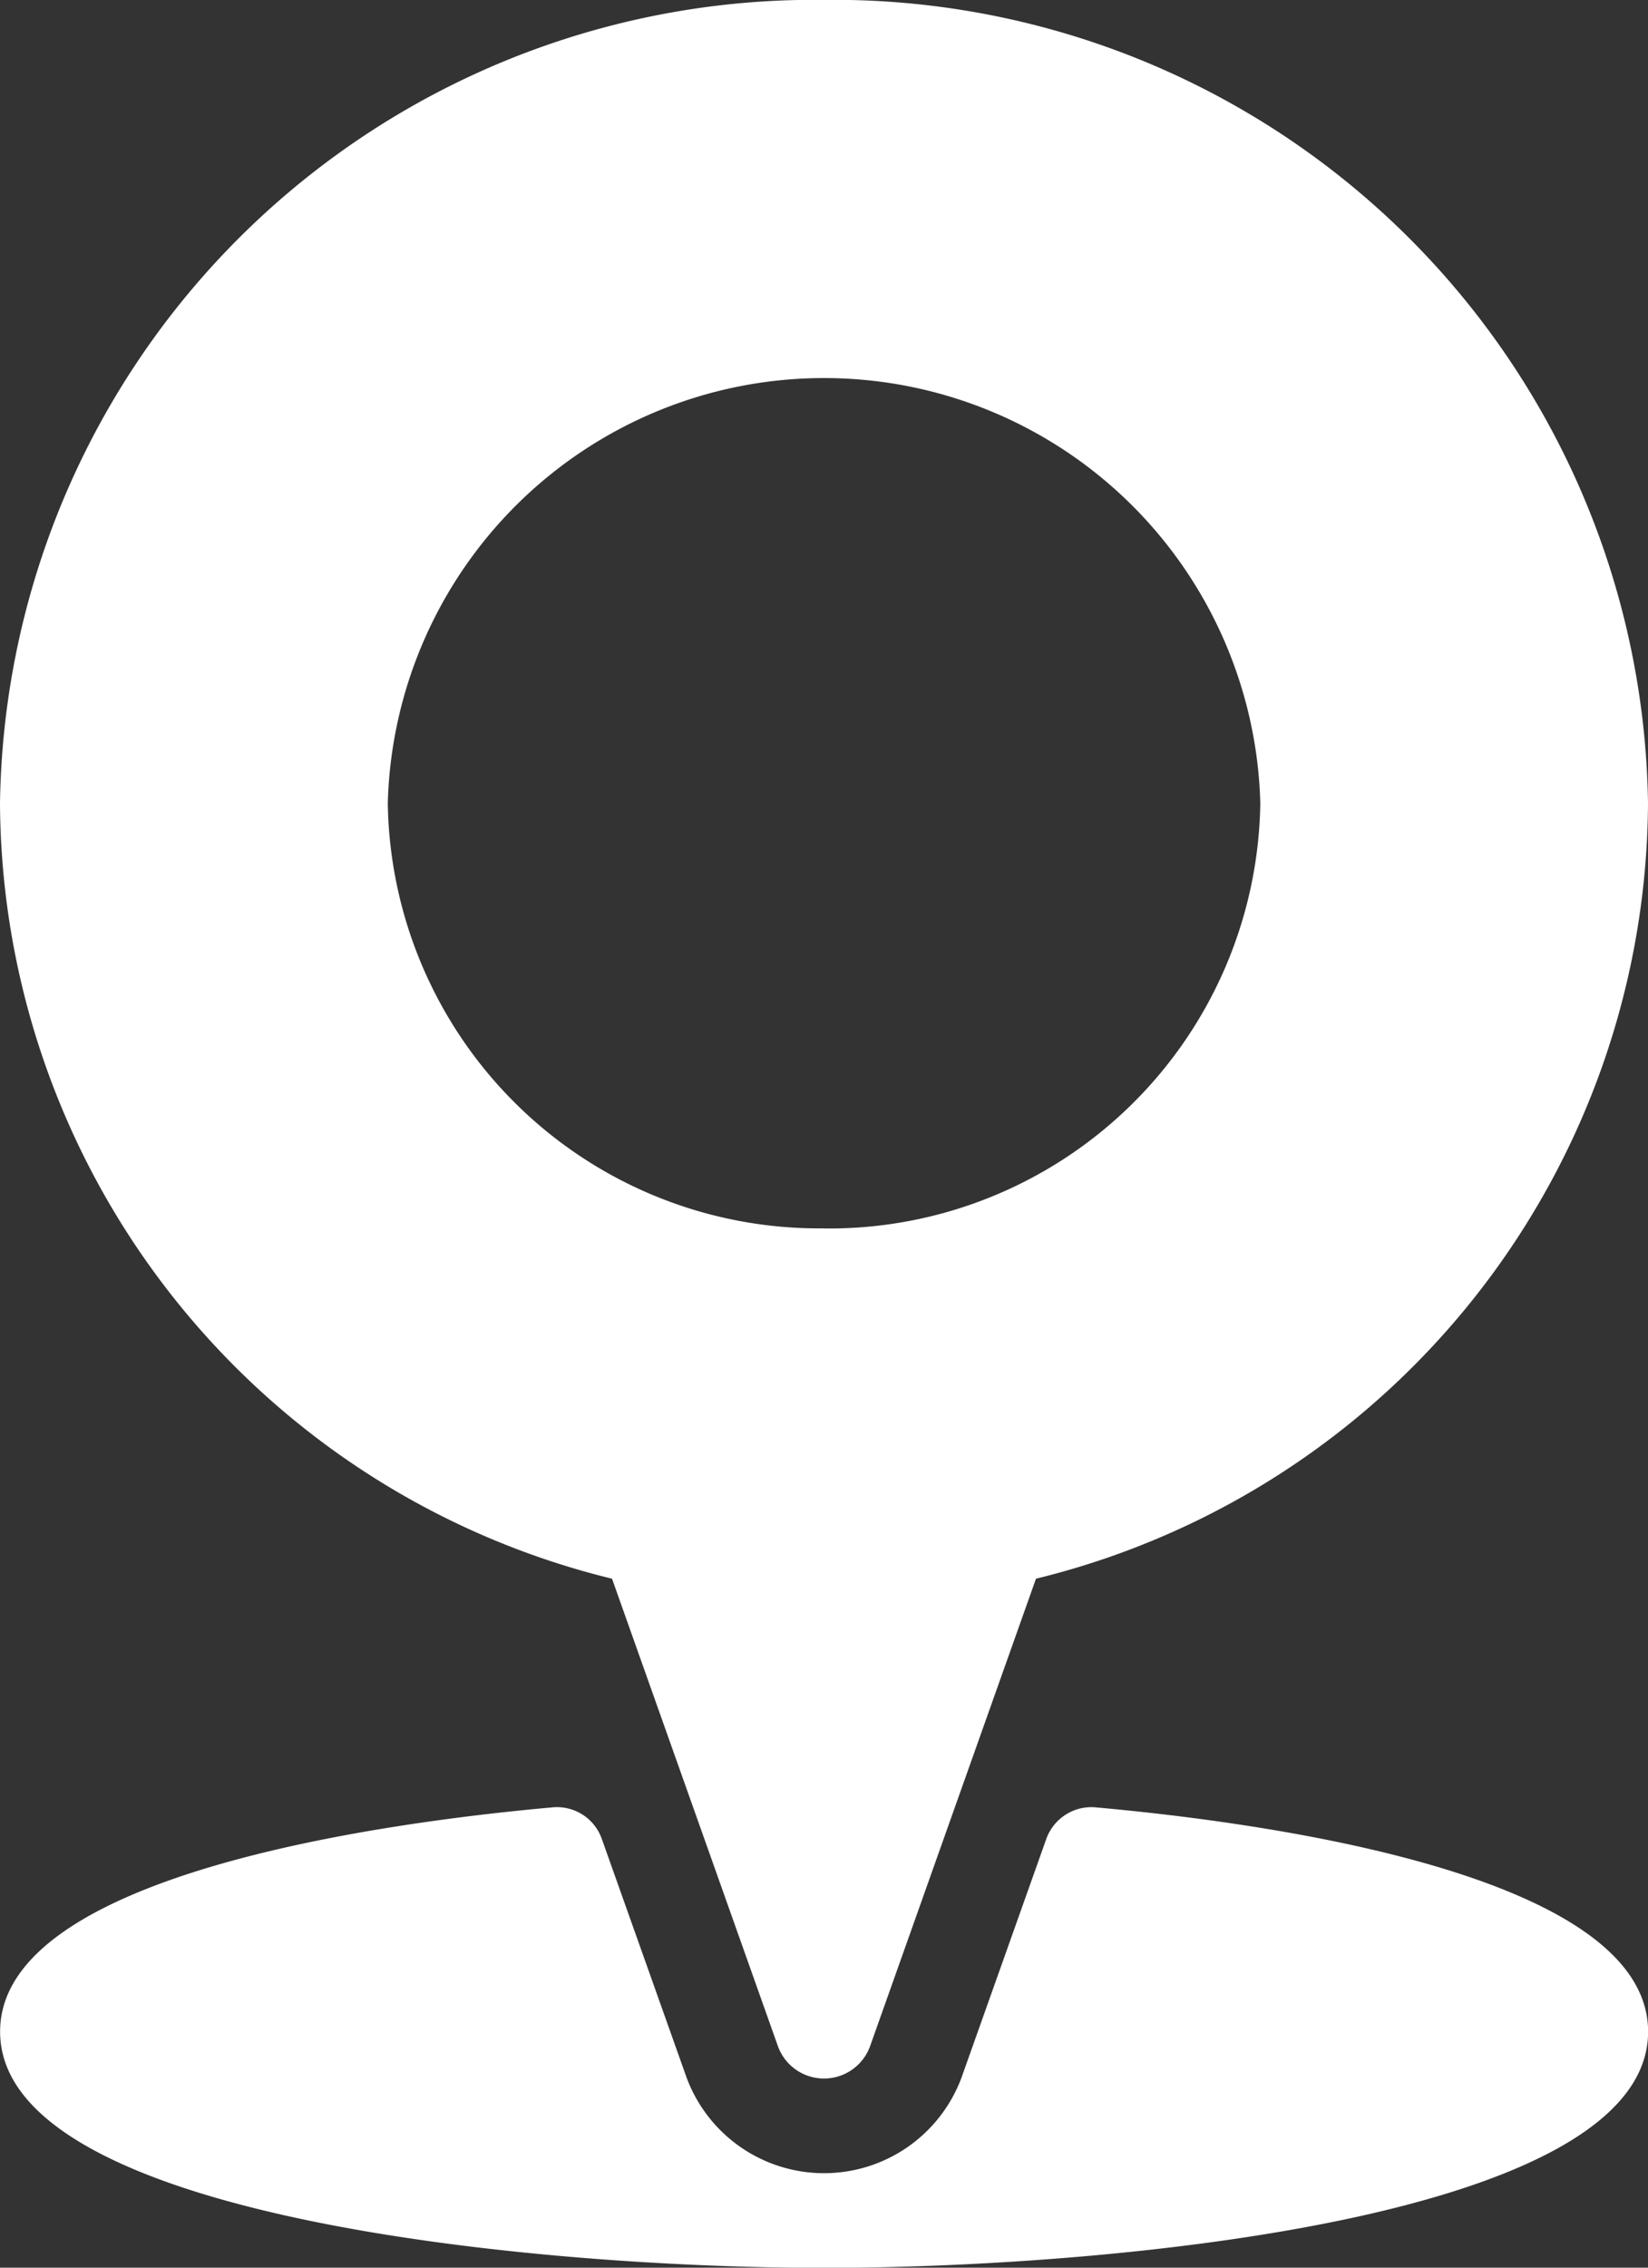 <svg xmlns="http://www.w3.org/2000/svg" width="16" height="22" viewBox="0 0 16 22"><rect x="0" y="0" width="16" height="22" fill="#333333" stroke="none"/><defs><style>.a{fill:#fff;}</style></defs><g transform="translate(-3.5 -0.001)"><path class="a" d="M11.5,0a7.907,7.907,0,0,0-8,7.792,7.785,7.785,0,0,0,5.942,7.525l1.613,4.542a.476.476,0,0,0,.89,0l1.613-4.542A7.787,7.787,0,0,0,19.5,7.793,7.906,7.906,0,0,0,11.5,0Zm0,11.918A4.187,4.187,0,0,1,7.265,7.793a4.237,4.237,0,0,1,8.471,0A4.187,4.187,0,0,1,11.5,11.919Z" transform="translate(0 0)"/><path class="a" d="M14.146,19.128a.465.465,0,0,0-.488.306l-.824,2.318a1.424,1.424,0,0,1-2.667,0l-.824-2.318a.462.462,0,0,0-.488-.306c-1.61.145-5.354.645-5.354,2.175,0,1.813,5.233,2.292,8,2.292s8-.479,8-2.292C19.5,19.772,15.755,19.273,14.146,19.128Z" transform="translate(0 -1.592)"/></g></svg>